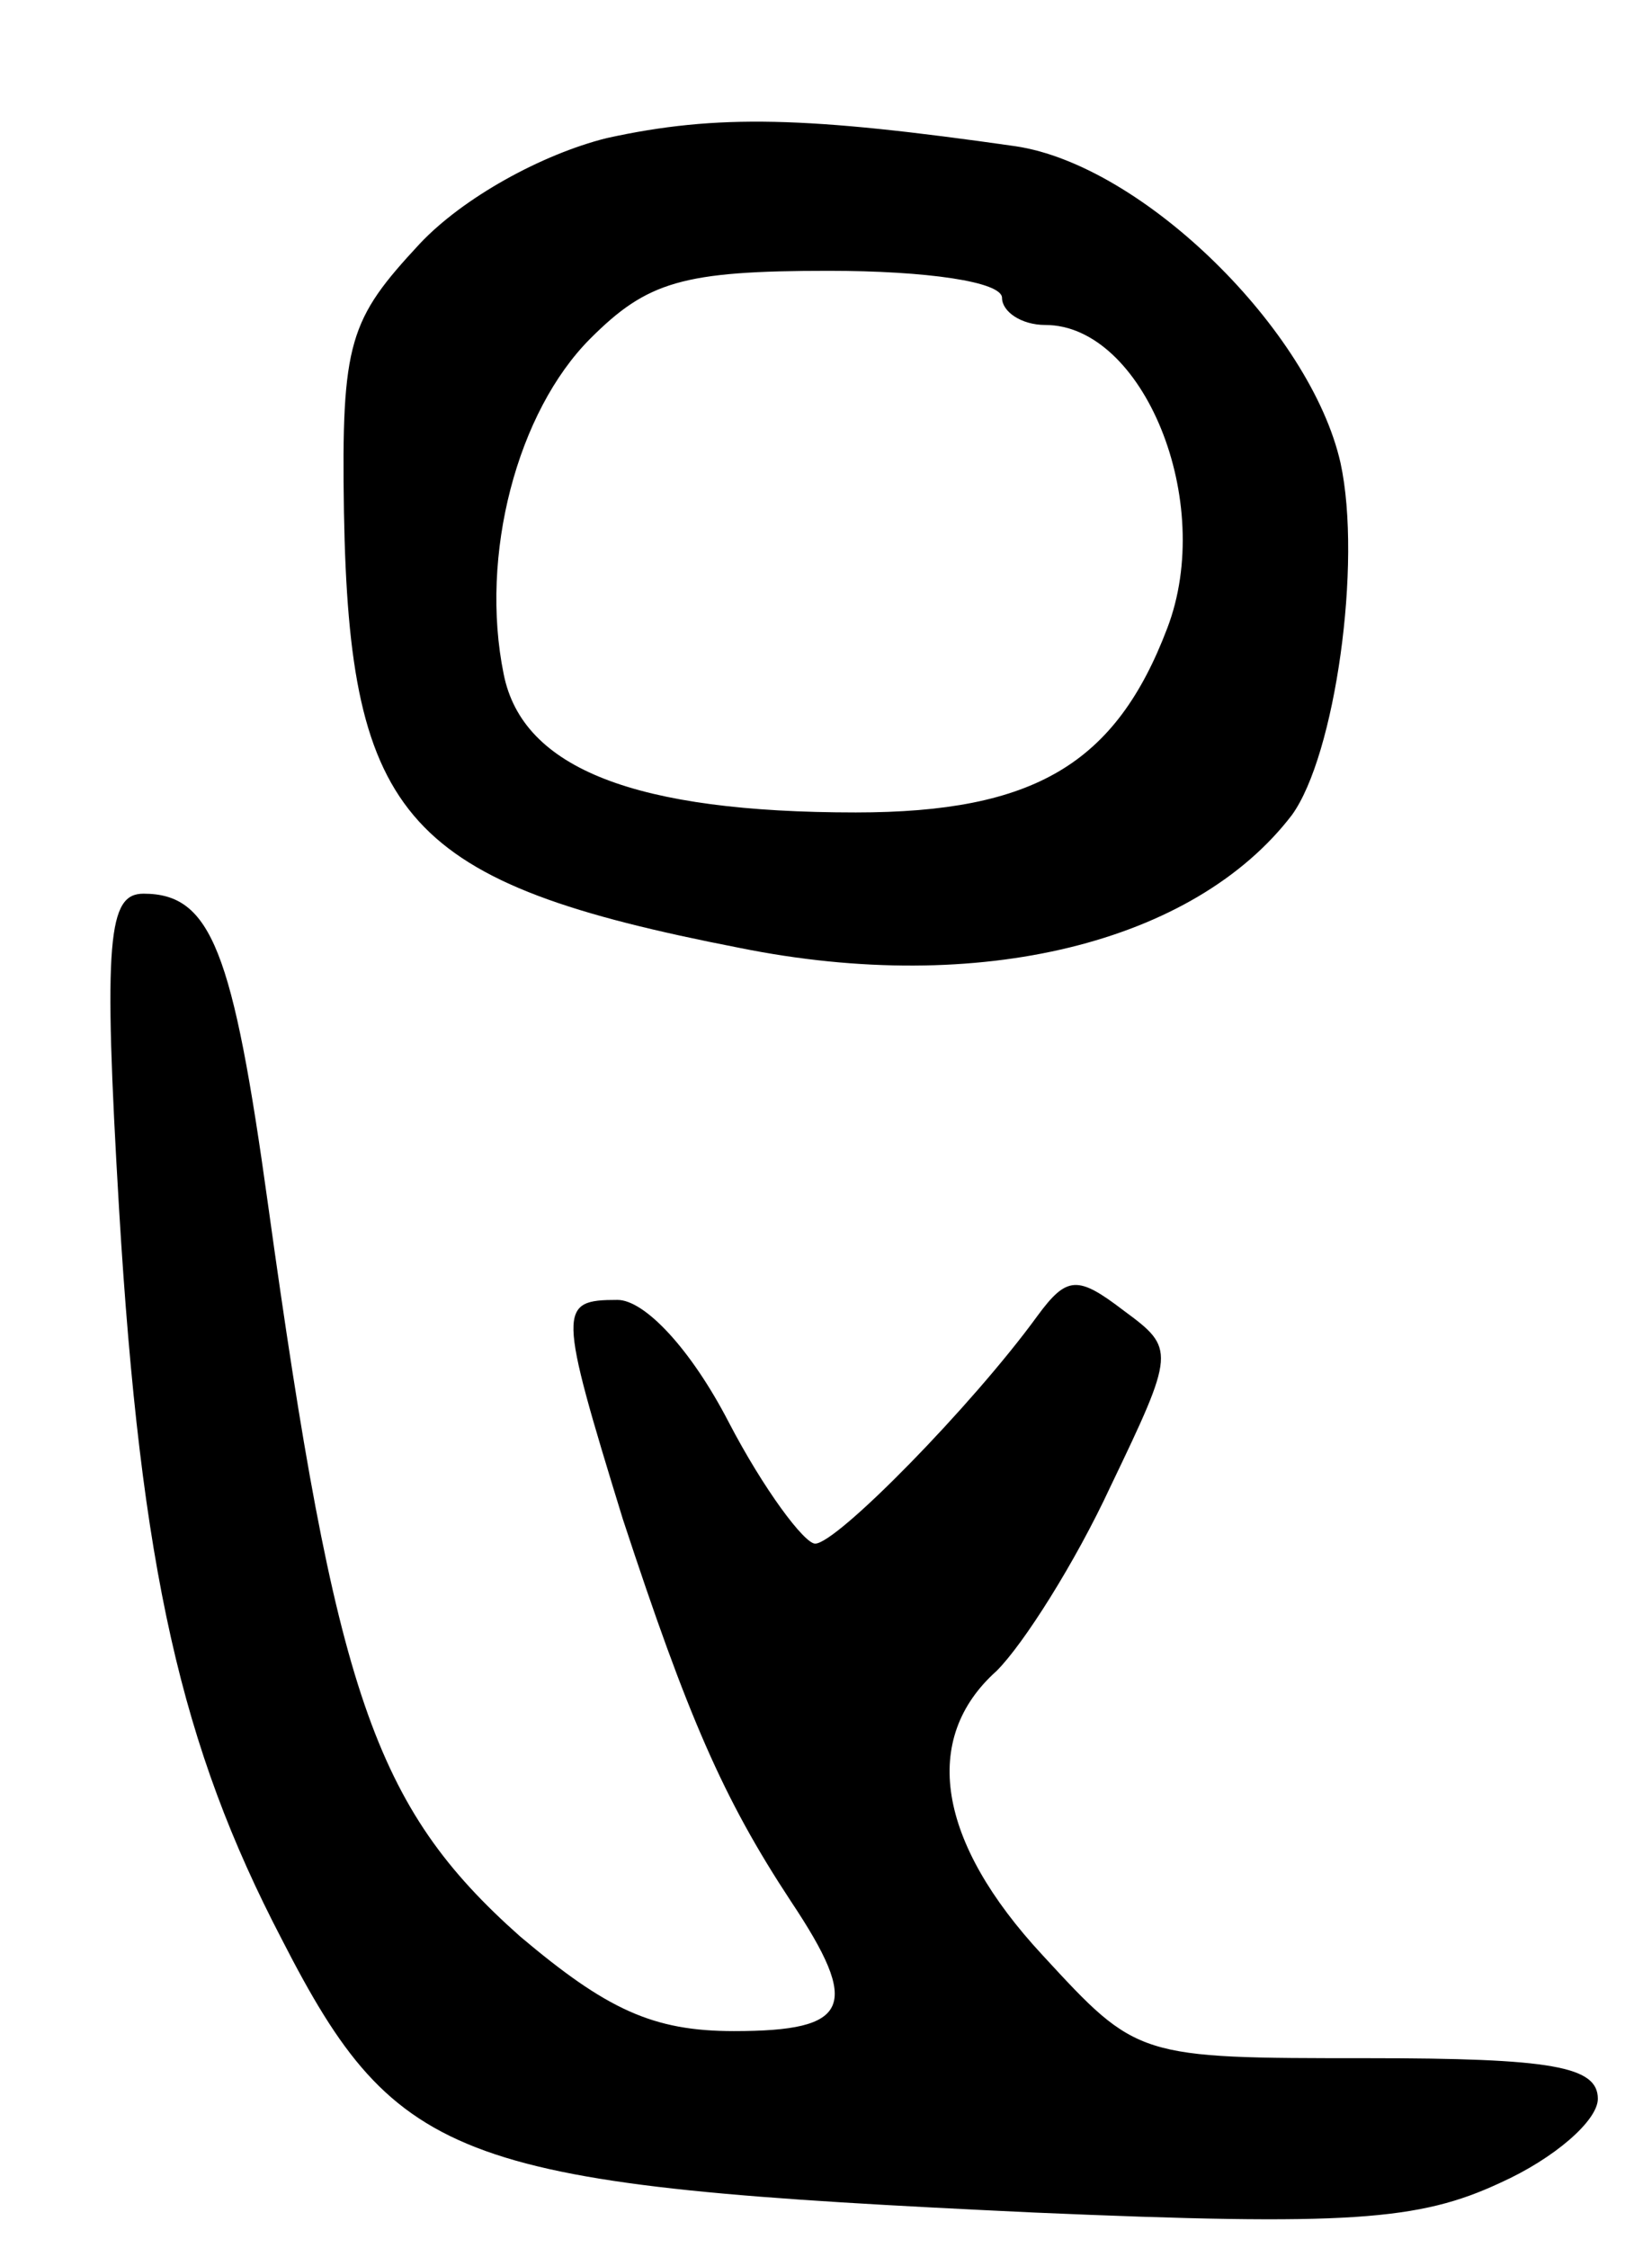 <svg version="1.0" xmlns="http://www.w3.org/2000/svg"
 width="61pt" height="83pt" viewBox="0 0 61 83"
 preserveAspectRatio="xMidYMid meet">
<g transform="translate(0,83) scale(0.1,-0.1)"
fill="#000000" stroke="none">
<path d="M224 779 c-24 -6 -53 -22 -69 -39 -26 -28 -29 -36 -28 -99 2 -114 23
-137 146 -161 89 -18 168 2 204 49 16 22 26 93 18 130 -11 49 -73 110 -120
117 -77 11 -110 12 -151 3z m146 -59 c0 -5 7 -10 16 -10 36 0 63 -65 45 -112
-19 -50 -49 -68 -115 -68 -81 0 -123 16 -130 51 -9 44 5 97 32 124 21 21 34
25 88 25 36 0 64 -4 64 -10z"/>
<path d="M44 383 c8 -133 23 -198 60 -269 43 -84 65 -91 278 -101 116 -5 142
-3 172 11 20 9 36 23 36 31 0 12 -17 15 -85 15 -85 0 -85 0 -120 38 -39 42
-45 80 -17 105 10 10 29 40 42 68 24 50 24 51 5 65 -17 13 -21 13 -32 -2 -24
-33 -74 -84 -82 -84 -4 0 -19 20 -32 45 -14 27 -31 45 -41 45 -22 0 -22 -3 2
-81 24 -73 37 -103 62 -141 26 -39 22 -48 -21 -48 -30 0 -47 8 -79 35 -54 48
-68 90 -93 270 -13 94 -21 115 -46 115 -13 0 -15 -16 -9 -117z"/>
</g>
</svg>
